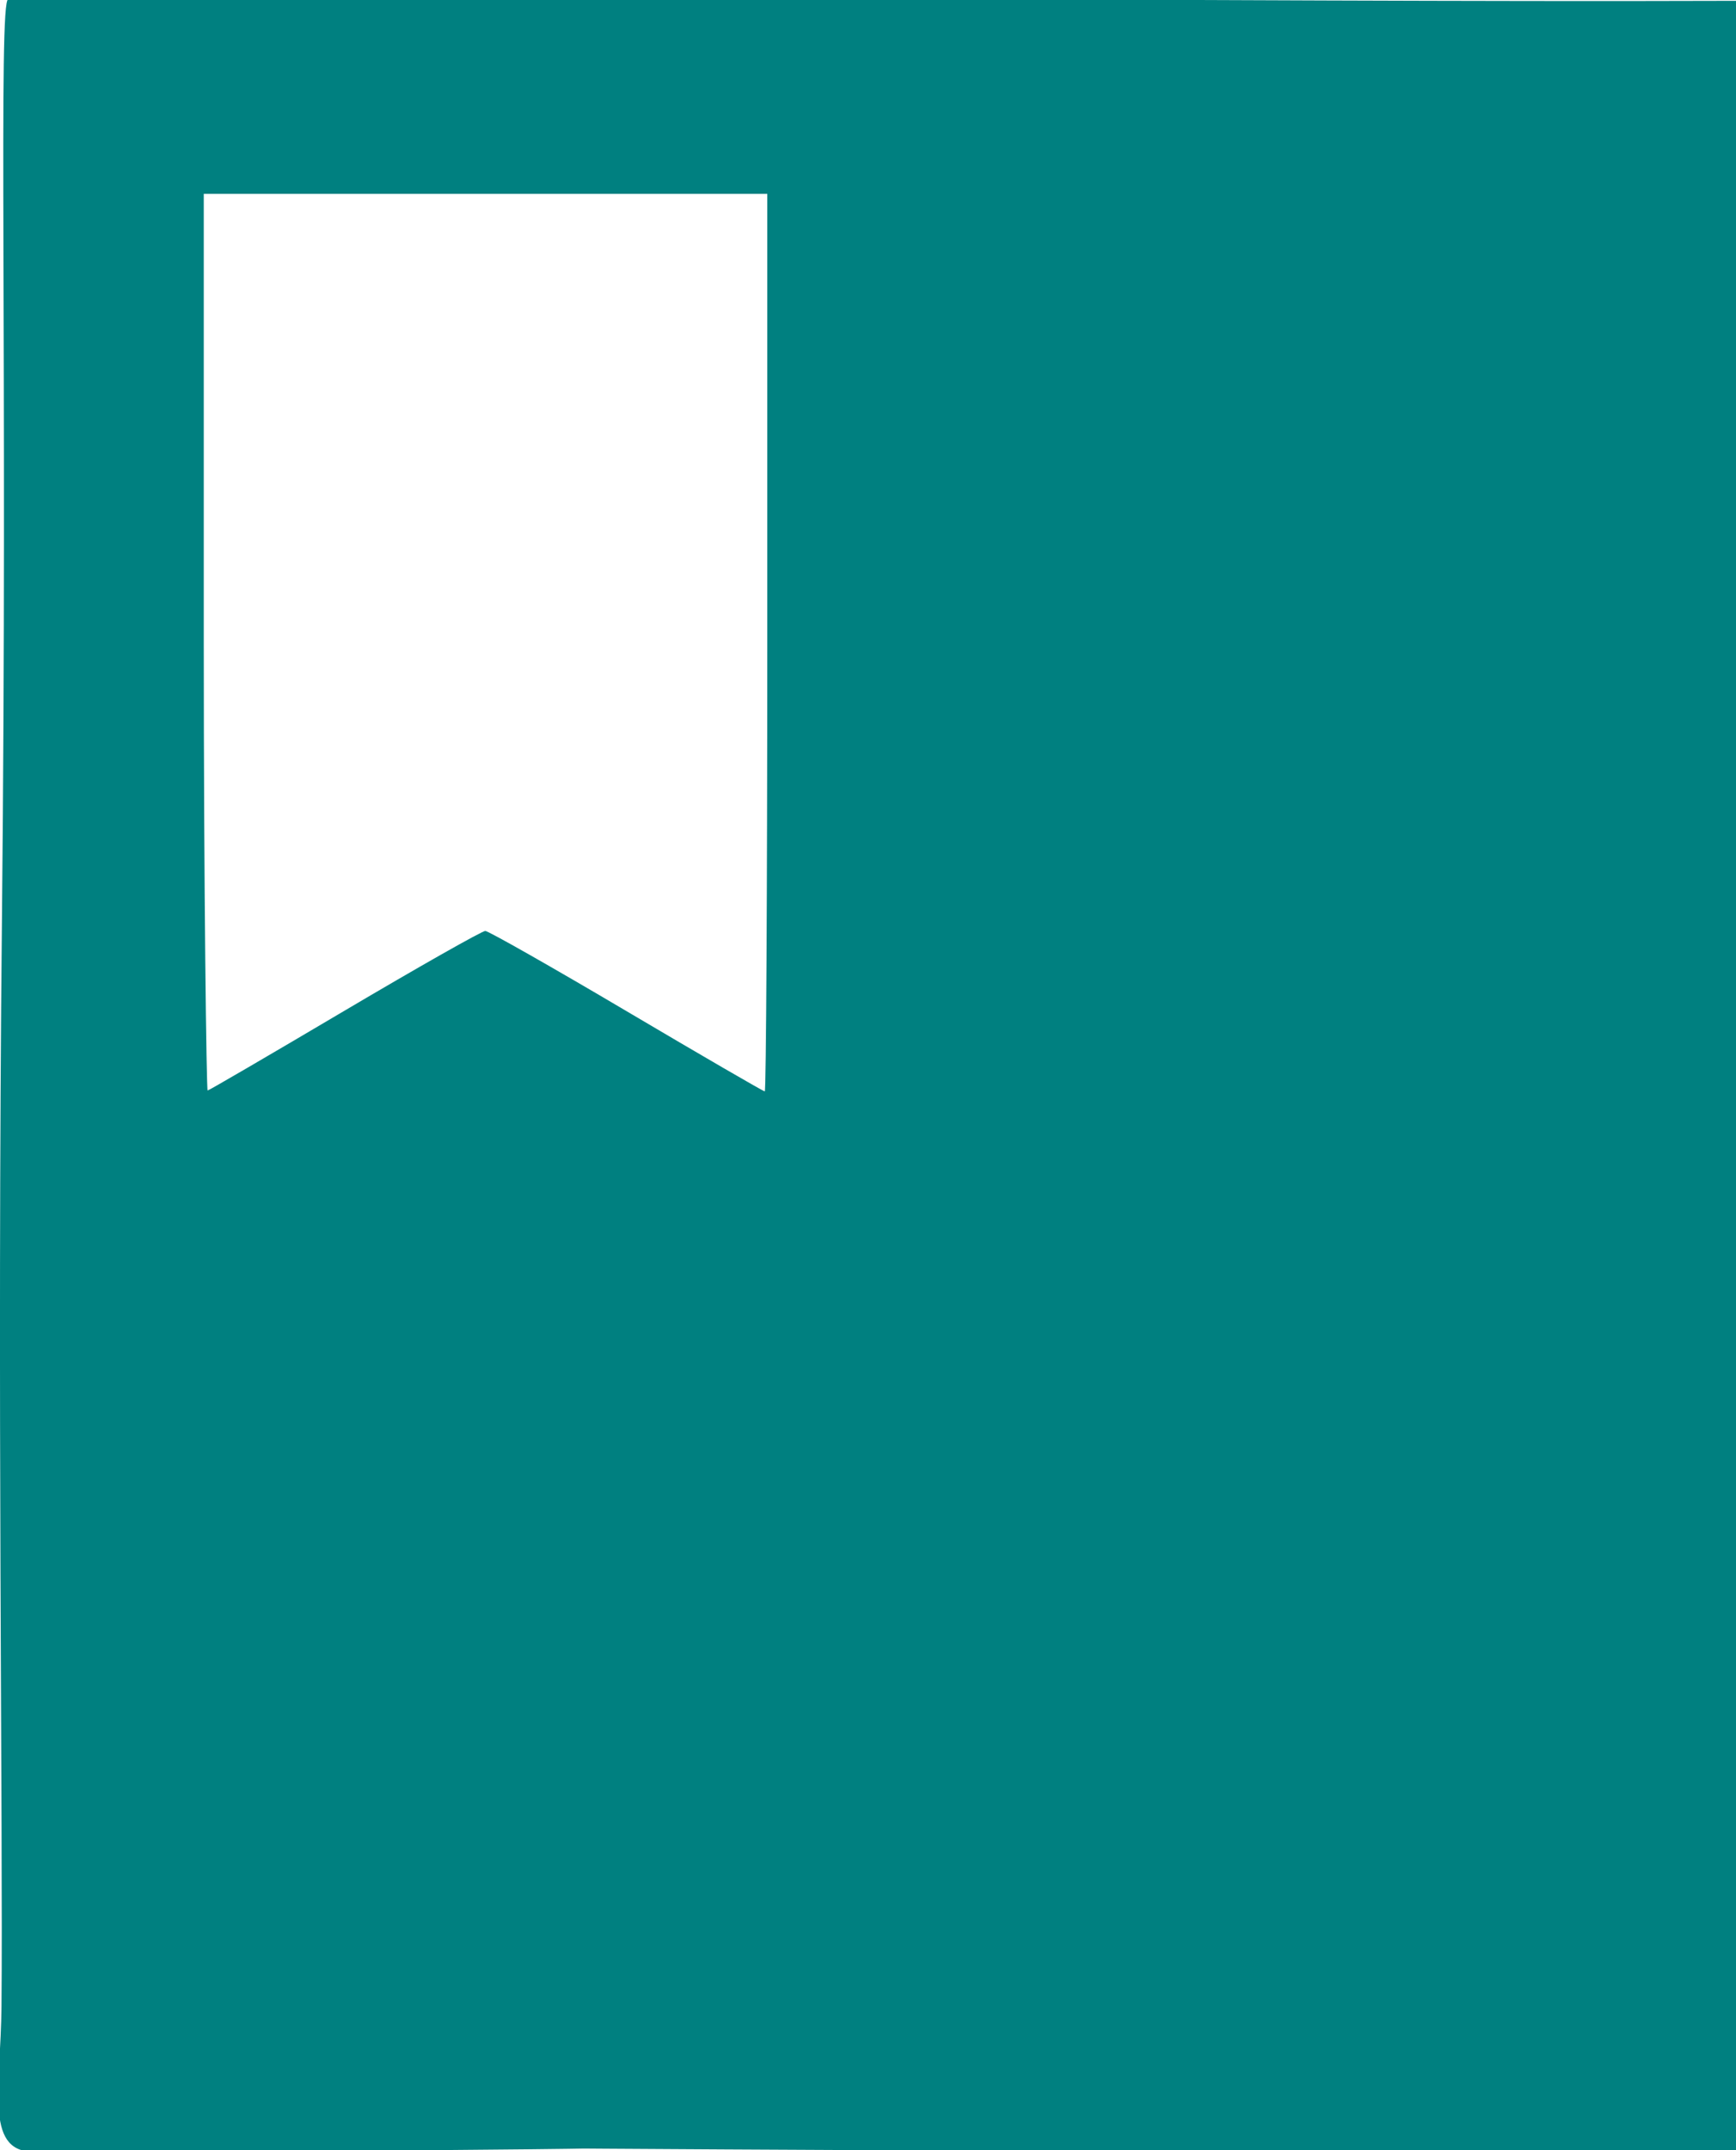 <?xml version="1.0" encoding="UTF-8" standalone="no"?>
<!-- Created with Inkscape (http://www.inkscape.org/) -->

<svg
   width="16.456mm"
   height="20.373mm"
   viewBox="0 0 16.456 20.373"
   version="1.1"
   id="svg1"
   xml:space="preserve"
   inkscape:version="1.3.1 (91b66b0783, 2023-11-16)"
   sodipodi:docname="course-default.svg"
   xmlns:inkscape="http://www.inkscape.org/namespaces/inkscape"
   xmlns:sodipodi="http://sodipodi.sourceforge.net/DTD/sodipodi-0.dtd"
   xmlns="http://www.w3.org/2000/svg"
   xmlns:svg="http://www.w3.org/2000/svg"><sodipodi:namedview
     id="namedview1"
     pagecolor="#ffffff"
     bordercolor="#000000"
     borderopacity="0.25"
     inkscape:showpageshadow="2"
     inkscape:pageopacity="0.0"
     inkscape:pagecheckerboard="0"
     inkscape:deskcolor="#d1d1d1"
     inkscape:document-units="mm"
     inkscape:zoom="5.1099774"
     inkscape:cx="47.456179"
     inkscape:cy="53.718437"
     inkscape:window-width="1360"
     inkscape:window-height="745"
     inkscape:window-x="-8"
     inkscape:window-y="-8"
     inkscape:window-maximized="1"
     inkscape:current-layer="layer1" /><defs
     id="defs1" /><g
     inkscape:label="Layer 1"
     inkscape:groupmode="layer"
     id="layer1"
     transform="translate(-96.5,-138.578)"><path
       style="fill:#008080;stroke-width:0.138"
       d="m 18.346,76.787 c 12.698,0 -15.505,0.215 -17.222,0.151 C -0.547,76.876 0.027,74.594 0.053,71.758 0.112,65.206 -0.107,49.937 0.07,32.826 0.277,12.807 -0.071,-0.02 0.296,-0.028 1.38,-0.052 2.374,-0.051 4.175,-0.097 5.317,-0.126 14.245,-0.073 32.638,-0.034 c 9.863,0.021 19.693,0.095 29.59,0.063 l -0.019,1.722 c -0.032,2.806 0.014,2.766 -0.029,6.774 -0.035,3.258 0.065,43.898 0.062,53.131 -0.003,9.613 0.148,15.32 -0.163,15.319 l -4.005,-0.004 -13.797,-0.031 c -7.588,-0.017 -32.603,-0.153 -25.93,-0.153 z M 12.298,36.155 c 2.671,-1.579 4.948,-2.869 5.061,-2.867 0.112,0.002 2.388,1.293 5.056,2.87 2.668,1.577 4.892,2.867 4.941,2.867 0.049,0 0.09,-7.221 0.09,-16.047 V 6.931 H 17.368 7.289 V 22.978 c 0,8.826 0.096,16.015 0.138,16.015 0.042,0 2.2,-1.259 4.871,-2.838 z"
       id="path2"
       transform="matrix(0.265,0,0,0.265,96.5,138.578)"
       sodipodi:nodetypes="ssssssscsssscssscssscccsssc" /><path
       style="fill:none;stroke-width:0.138"
       d="m 23.679,36.768 c -1.937,-1.139 -4.163,-2.423 -4.945,-2.854 l -1.422,-0.784 -4.8,2.783 C 9.871,37.444 7.649,38.635 7.574,38.559 7.498,38.483 7.405,31.34 7.366,22.684 L 7.296,6.947 H 17.298 27.3 V 22.896 c 0,8.772 -0.022,15.948 -0.049,15.946 -0.027,-0.002 -1.634,-0.935 -3.571,-2.074 z"
       id="path3"
       transform="matrix(0.265,0,0,0.265,96.5,138.578)" /></g></svg>
